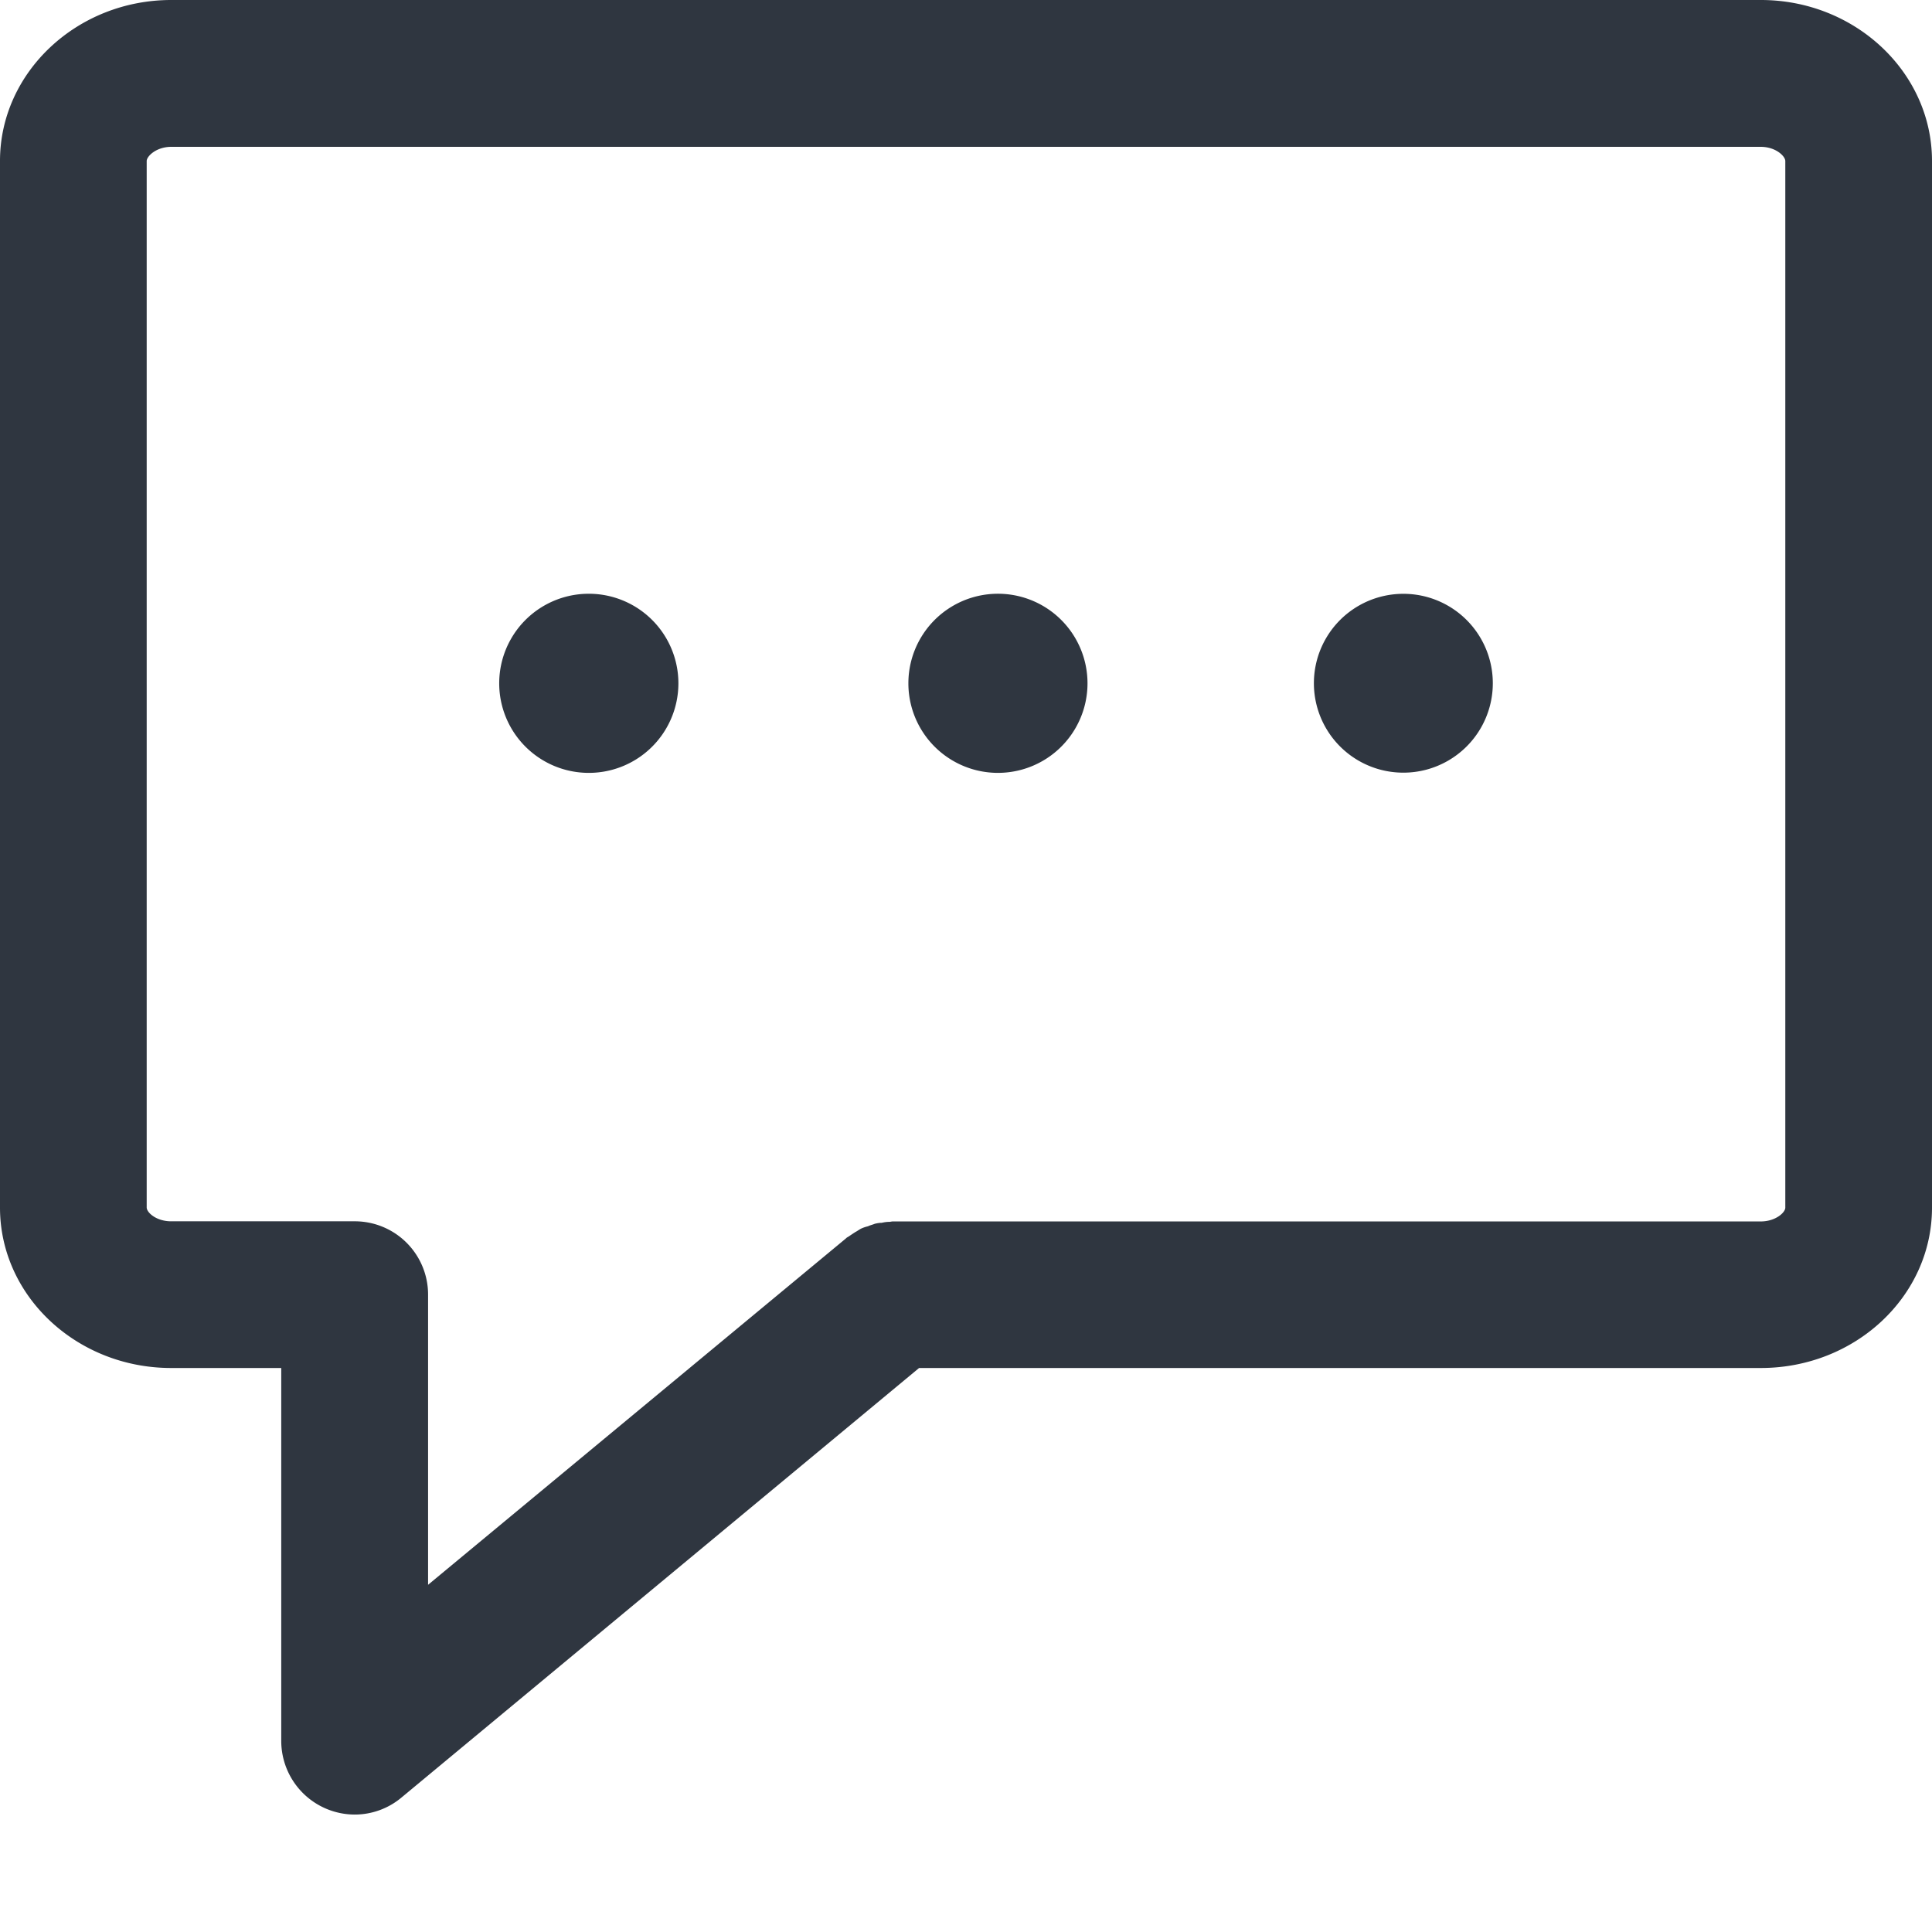 <svg xmlns="http://www.w3.org/2000/svg" width="14" height="14" viewBox="0 0 14 14">
    <path fill="#2F3640" fill-rule="evenodd" d="M7.206 4.303a.649.649 0 1 1 0 1.297.649.649 0 0 1 0-1.297zm-2.963 0A.649.649 0 1 1 4.24 5.6a.649.649 0 0 1 .002-1.297zm5.927 0a.648.648 0 1 1-.001 1.296.648.648 0 0 1 0-1.296zm2.767 4.448c0 .035-.07.1-.178.1H6.47c-.01 0-.017.003-.025.003-.02 0-.038.003-.056.007-.017 0-.033.003-.05.007-.016.007-.033.01-.049.018a.256.256 0 0 0-.05.017c-.014.007-.028.018-.042.025a1.87 1.87 0 0 0-.048.032c-.006.004-.014.007-.02.014l-3.028 2.51V9.382a.531.531 0 0 0-.531-.532H1.24c-.108 0-.177-.064-.177-.1V1.167c0-.035.07-.103.178-.103h11.518c.109 0 .178.068.178.103v7.585zM12.759 0H1.241C.557 0 0 .525 0 1.166v7.585c0 .641.557 1.162 1.24 1.162h.798v2.705a.534.534 0 0 0 .532.531.528.528 0 0 0 .34-.124l3.75-3.112h6.1c.684 0 1.24-.52 1.24-1.162V1.166C14 .525 13.444 0 12.76 0z"/>
</svg>
